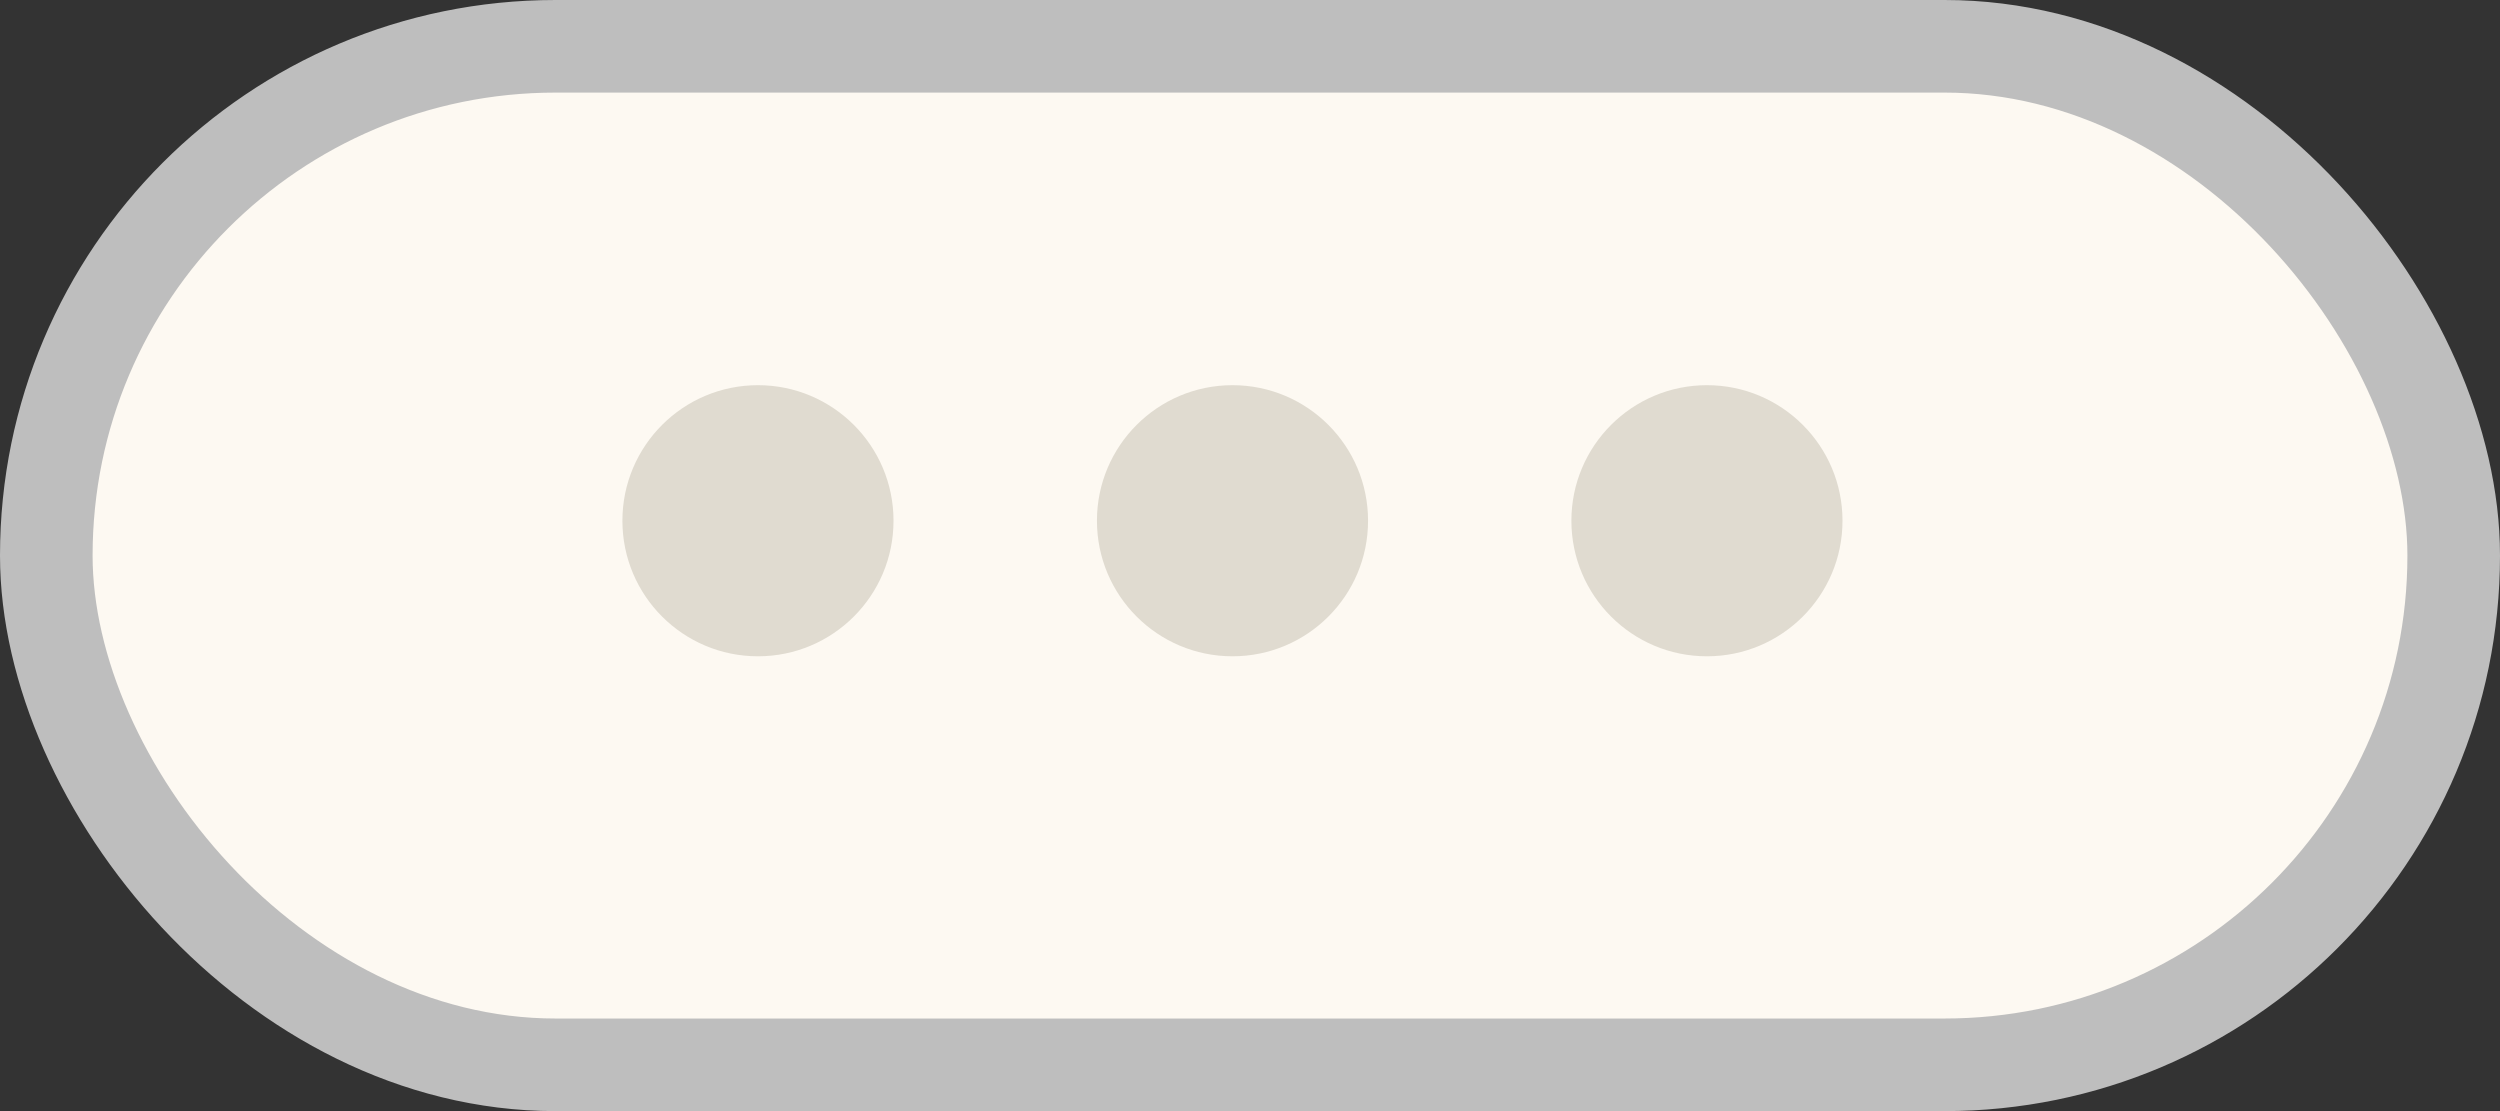<svg xmlns="http://www.w3.org/2000/svg" width="27" height="12" viewBox="0 0 27 12">
  <rect x="0" y="0" width="27" height="12" fill="#333333" stroke="none"/>
  <g id="Components_Icons_Settings_Active" data-name="Components / Icons / Settings / Active" transform="translate(0.5 0.5)">
    <g id="_3dots" data-name="3dots">
      <g id="Group_2" data-name="Group 2">
        <rect id="Rectangle" width="26" height="11" rx="5.5" fill="#fdf9f2" stroke="#bebebe" stroke-miterlimit="10" stroke-width="1"/>
        <circle id="Oval" cx="1.464" cy="1.464" r="1.464" transform="translate(6.222 3.66)" fill="#e0dbd0"/>
        <circle id="Oval_Copy_6" data-name="Oval Copy 6" cx="1.464" cy="1.464" r="1.464" transform="translate(11.347 3.66)" fill="#e0dbd0"/>
        <circle id="Oval_Copy_7" data-name="Oval Copy 7" cx="1.464" cy="1.464" r="1.464" transform="translate(16.471 3.66)" fill="#e0dbd0"/>
      </g>
    </g>
  </g>
</svg>

